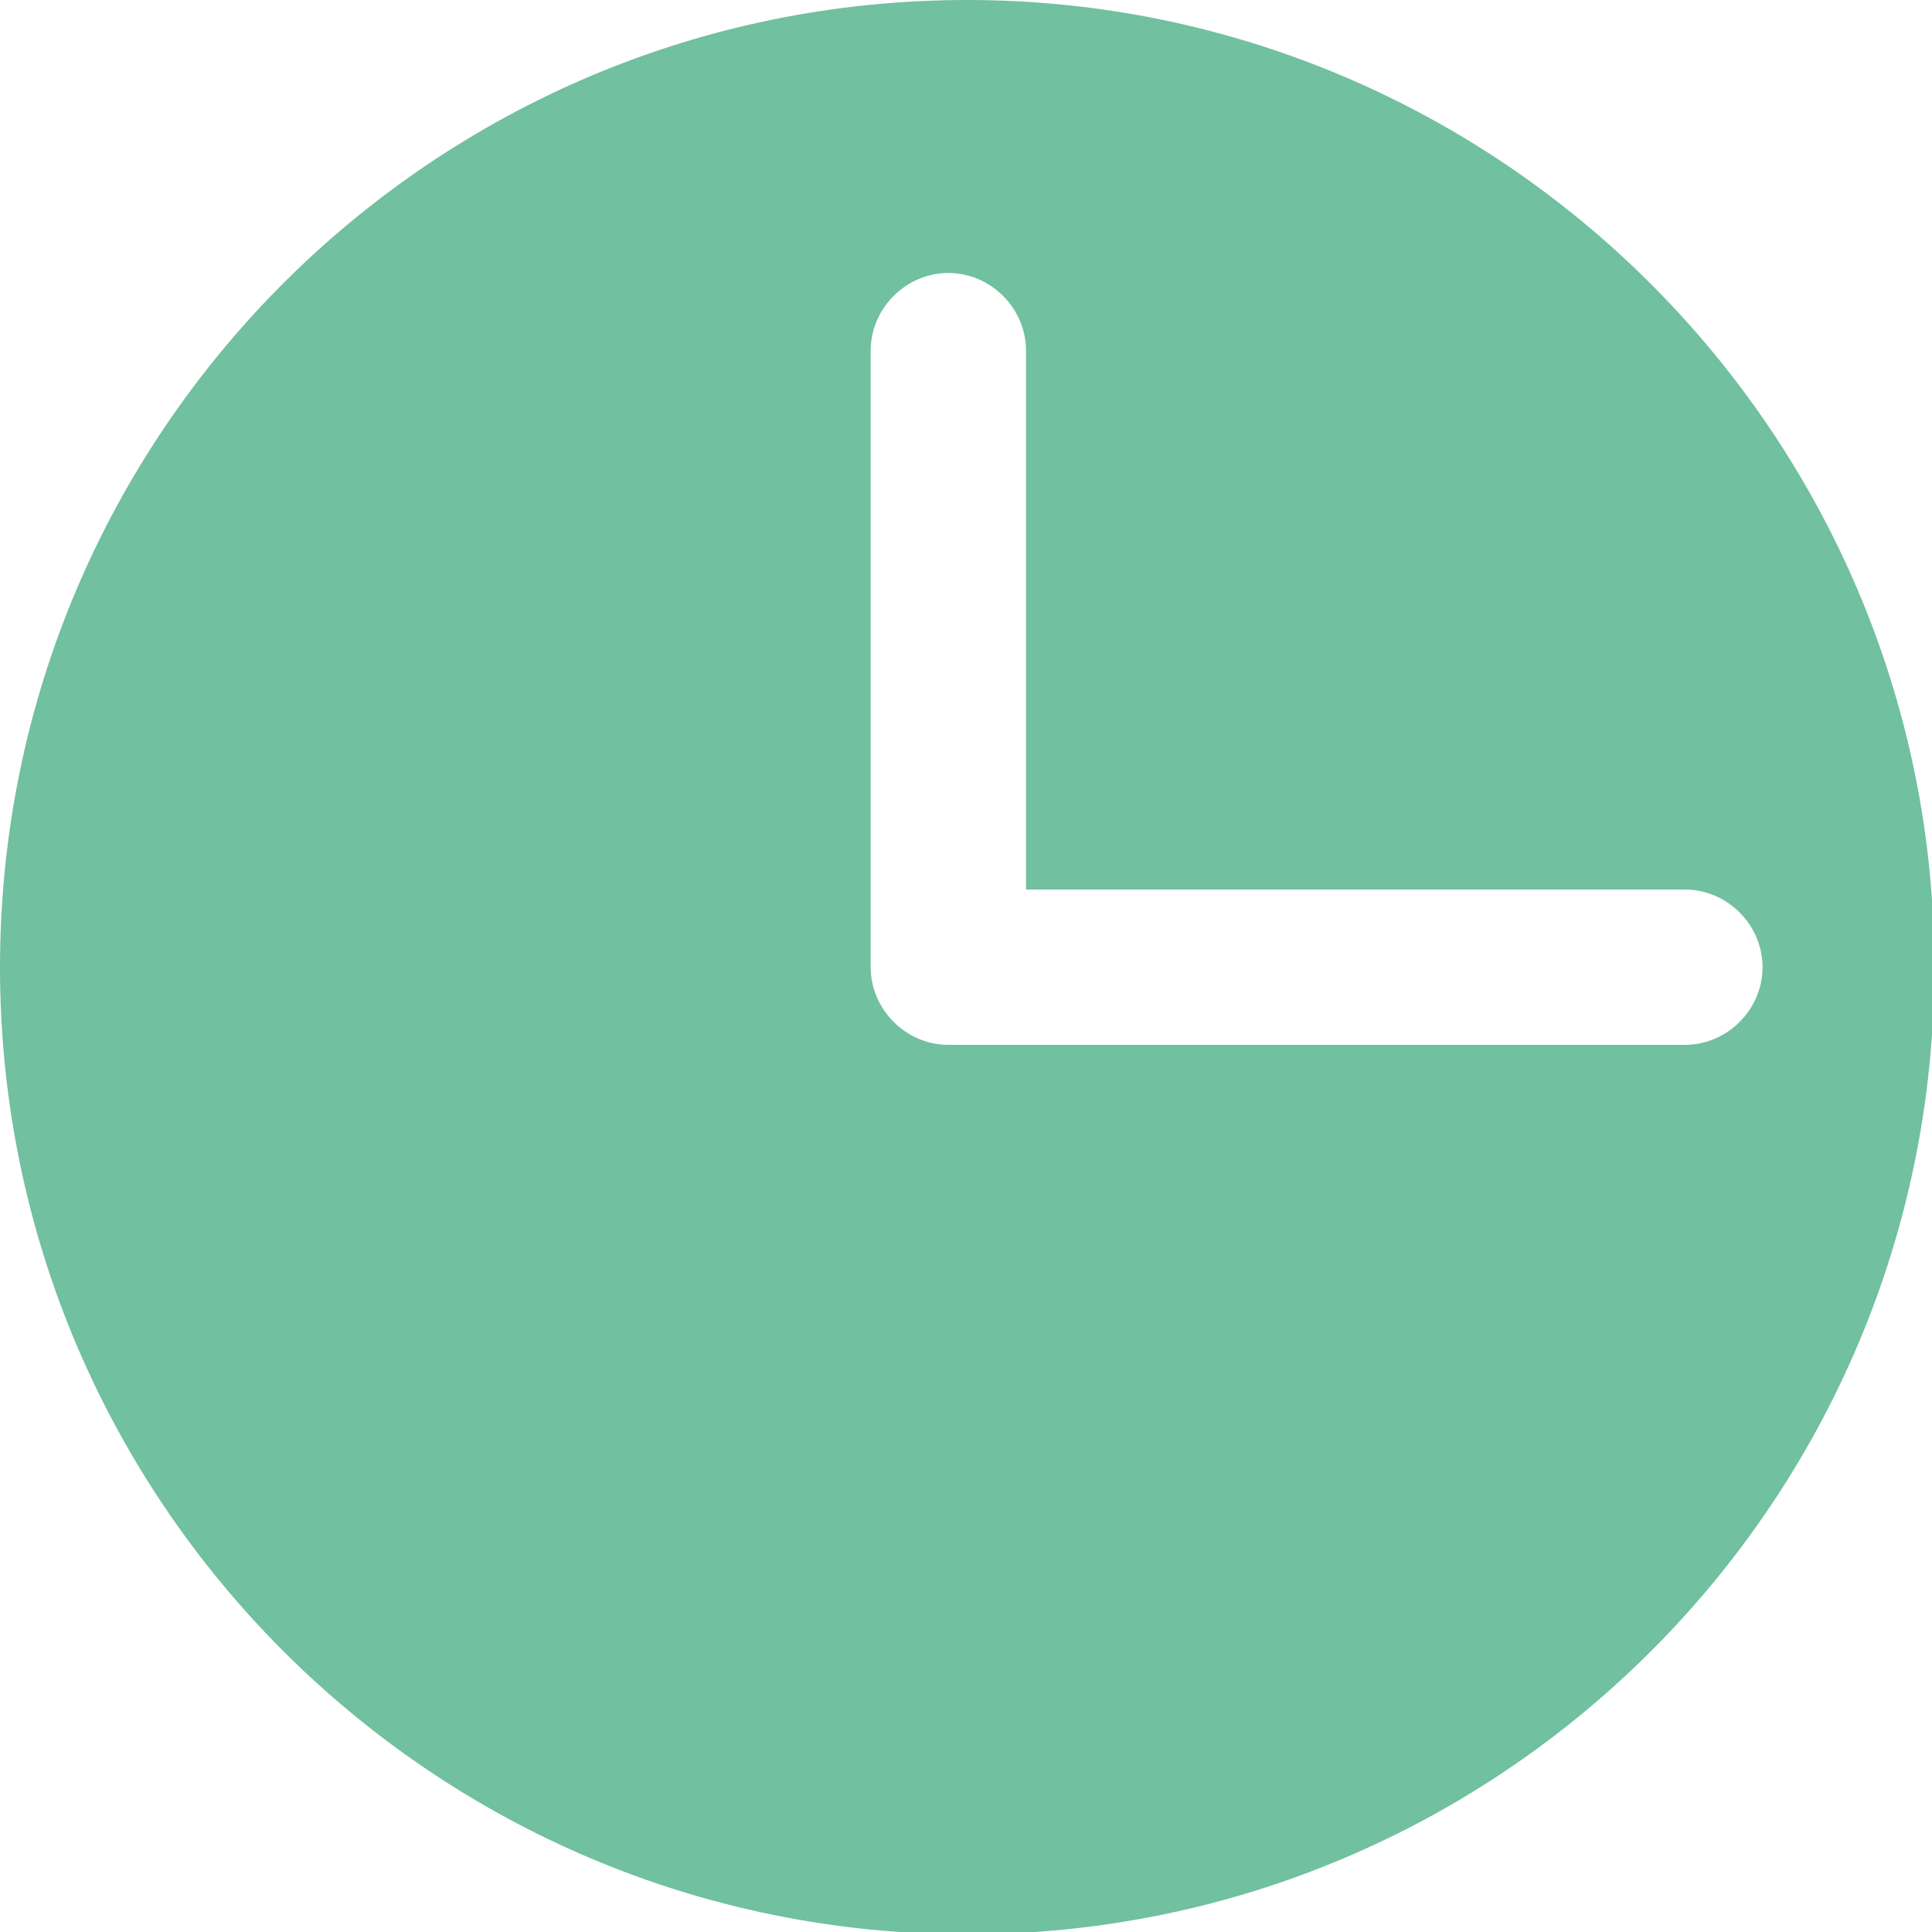 <svg width="47" height="47" viewBox="0 0 47 47" fill="none" xmlns="http://www.w3.org/2000/svg">
<path d="M23.529 0C10.534 0 0 10.534 0 23.529C0 36.524 10.534 47.057 23.529 47.057C36.524 47.057 47.057 36.524 47.057 23.529C47.057 10.534 36.467 0 23.529 0ZM40.989 25.418H23.071C22.04 25.418 21.181 24.559 21.181 23.529V8.53C21.181 7.499 22.04 6.641 23.071 6.641C24.101 6.641 24.96 7.499 24.96 8.53V21.64H40.989C42.02 21.64 42.878 22.498 42.878 23.529C42.878 24.559 42.02 25.418 40.989 25.418Z" fill="#71C0A0"/>
</svg>
